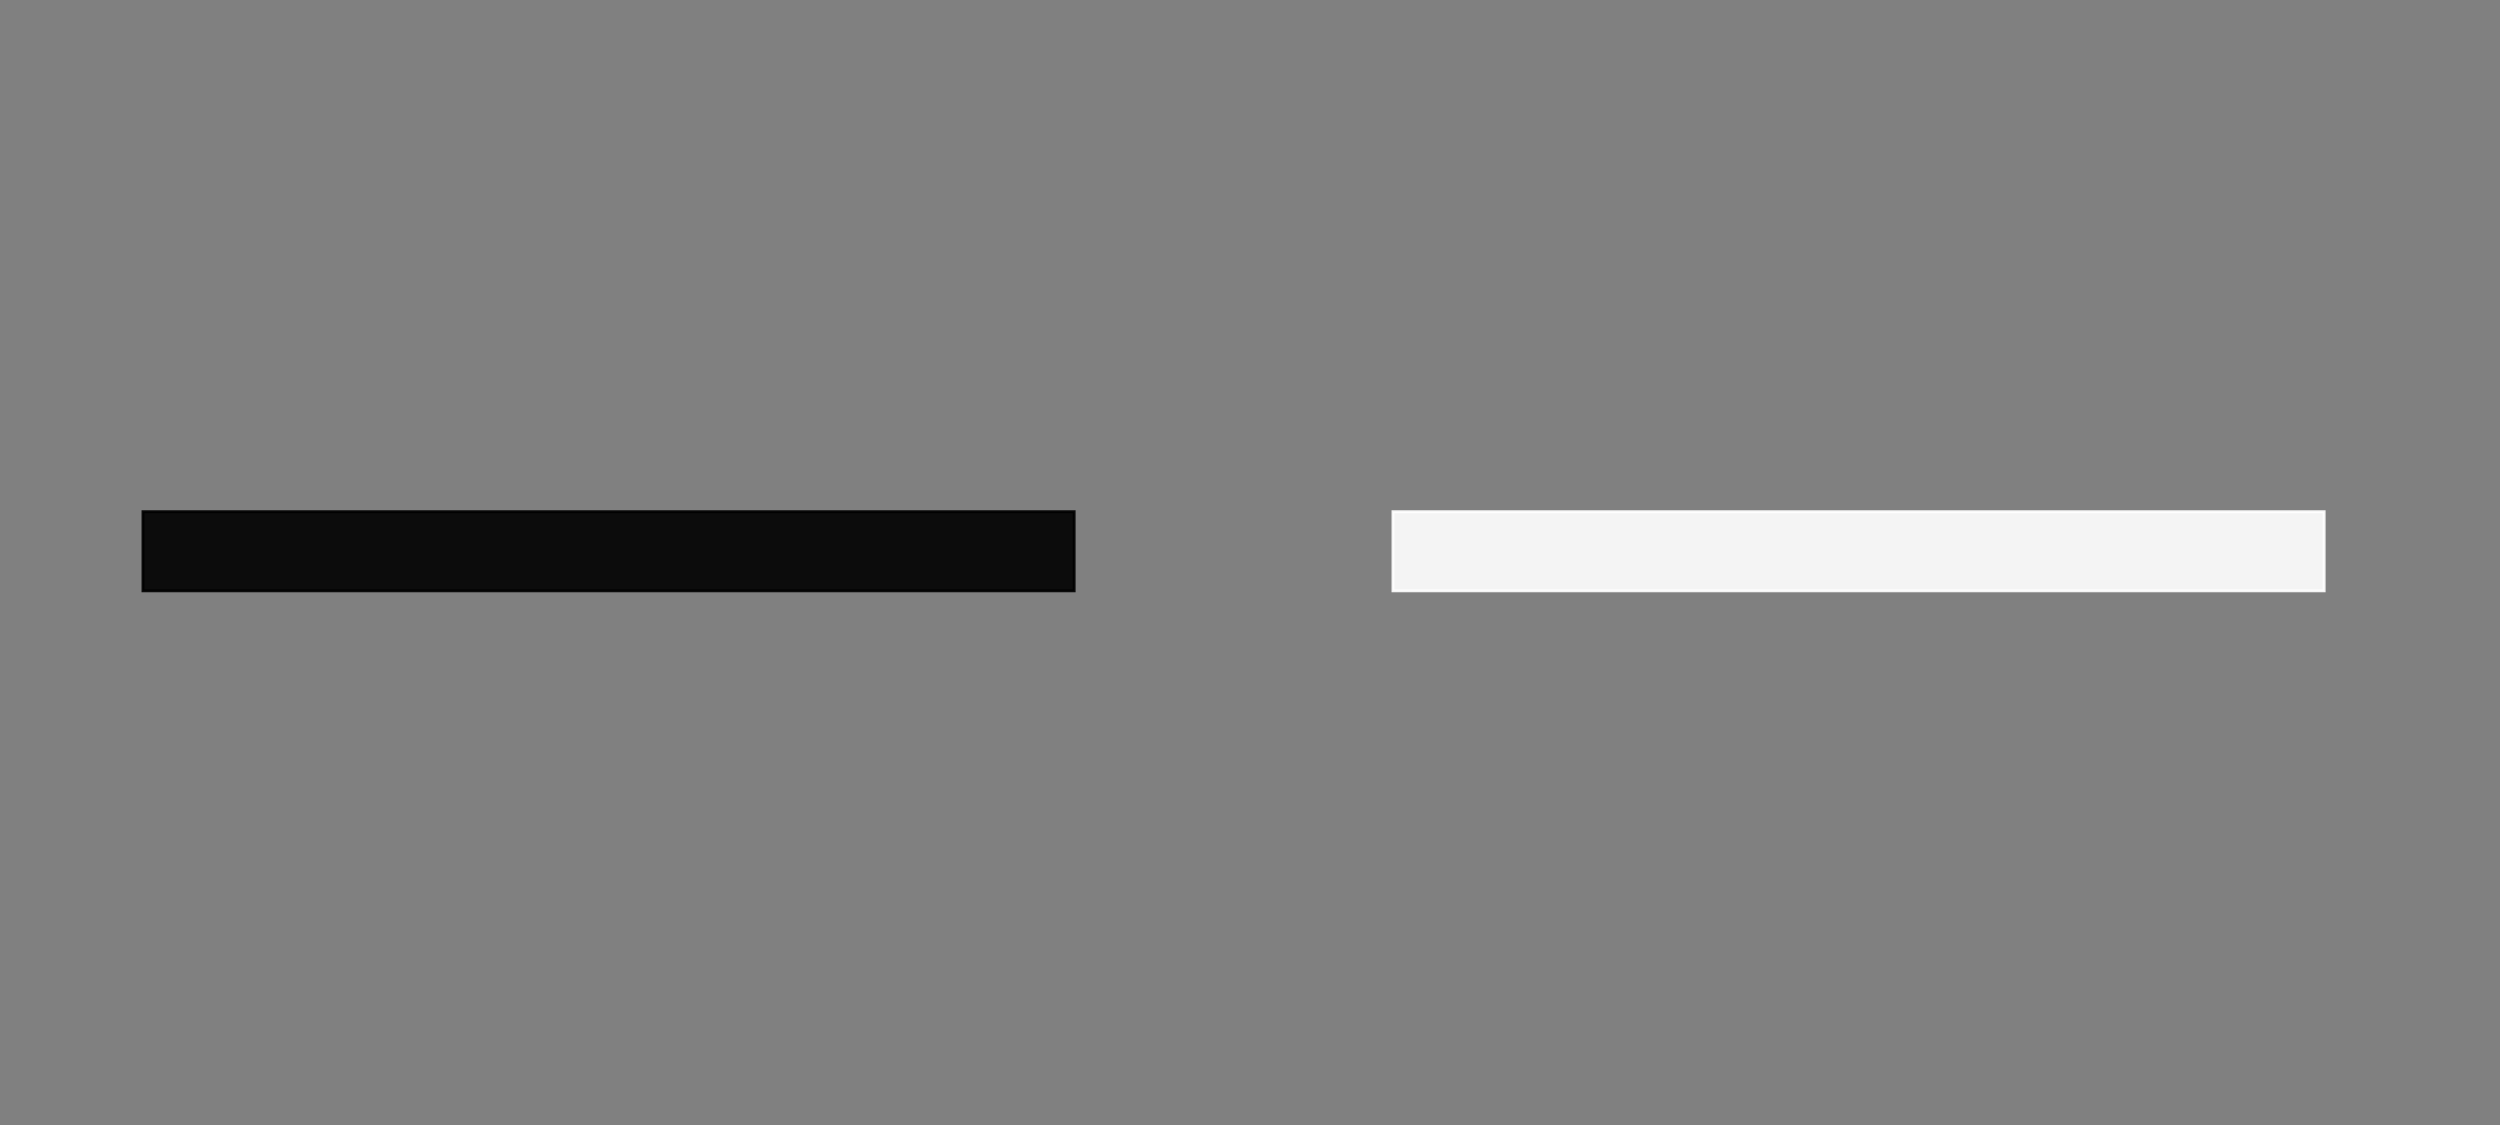 <?xml version="1.0" encoding="UTF-8" standalone="no"?>
<!-- Created with Inkscape (http://www.inkscape.org/) -->

<svg
   xmlns:osb="http://www.openswatchbook.org/uri/2009/osb"
   xmlns:dc="http://purl.org/dc/elements/1.1/"
   xmlns:cc="http://creativecommons.org/ns#"
   xmlns:rdf="http://www.w3.org/1999/02/22-rdf-syntax-ns#"
   xmlns:svg="http://www.w3.org/2000/svg"
   xmlns="http://www.w3.org/2000/svg"
   xmlns:sodipodi="http://sodipodi.sourceforge.net/DTD/sodipodi-0.dtd"
   xmlns:inkscape="http://www.inkscape.org/namespaces/inkscape"
   width="100"
   height="45"
   viewBox="0 0 100 45"
   id="svg4339"
   version="1.1"
   inkscape:version="0.91 r13725"
   sodipodi:docname="association_line.svg">
  <rect x="0" y="0" width="100" height="45" fill="#808080" stroke="none"/>
  <defs
     id="defs4341">
    <linearGradient
       id="linearGradient4915"
       osb:paint="solid">
      <stop
         style="stop-color:#000000;stop-opacity:1;"
         offset="0"
         id="stop4917" />
    </linearGradient>
    <linearGradient
       id="linearGradient4897"
       osb:paint="gradient">
      <stop
         style="stop-color:#000000;stop-opacity:1;"
         offset="0"
         id="stop4899" />
      <stop
         style="stop-color:#000000;stop-opacity:0;"
         offset="1"
         id="stop4901" />
    </linearGradient>
  </defs>
  <sodipodi:namedview
     id="base"
     pagecolor="#ffffff"
     bordercolor="#666666"
     borderopacity="0.388"
     inkscape:pageopacity="0"
     inkscape:pageshadow="2"
     inkscape:zoom="4.04"
     inkscape:cx="35.272277"
     inkscape:cy="9.5145135"
     inkscape:document-units="px"
     inkscape:current-layer="layer1"
     showgrid="false"
     width="50mm"
     inkscape:window-width="1366"
     inkscape:window-height="696"
     inkscape:window-x="0"
     inkscape:window-y="24"
     inkscape:window-maximized="1"
     units="px"
     borderlayer="false"
     fit-margin-top="0"
     fit-margin-left="0"
     fit-margin-right="0"
     fit-margin-bottom="0" />
  <g
     inkscape:label="Layer 1"
     inkscape:groupmode="layer"
     id="layer1"
     transform="translate(-25.07,-920.906)">
    <rect
       style="opacity:0.91;fill:#000000;fill-opacity:1;fill-rule:evenodd;stroke:#000000;stroke-width:0.116;stroke-miterlimit:4;stroke-dasharray:none;stroke-opacity:1"
       id="rect6363"
       width="37.247"
       height="3.165"
       x="30.789"
       y="941.374" />
    <rect
       y="941.374"
       x="80.789"
       height="3.165"
       width="37.247"
       id="rect4139"
       style="opacity:0.91;fill:#ffffff;fill-opacity:1;fill-rule:evenodd;stroke:#ffffff;stroke-width:0.116;stroke-miterlimit:4;stroke-dasharray:none;stroke-opacity:1" />
  </g>
</svg>
